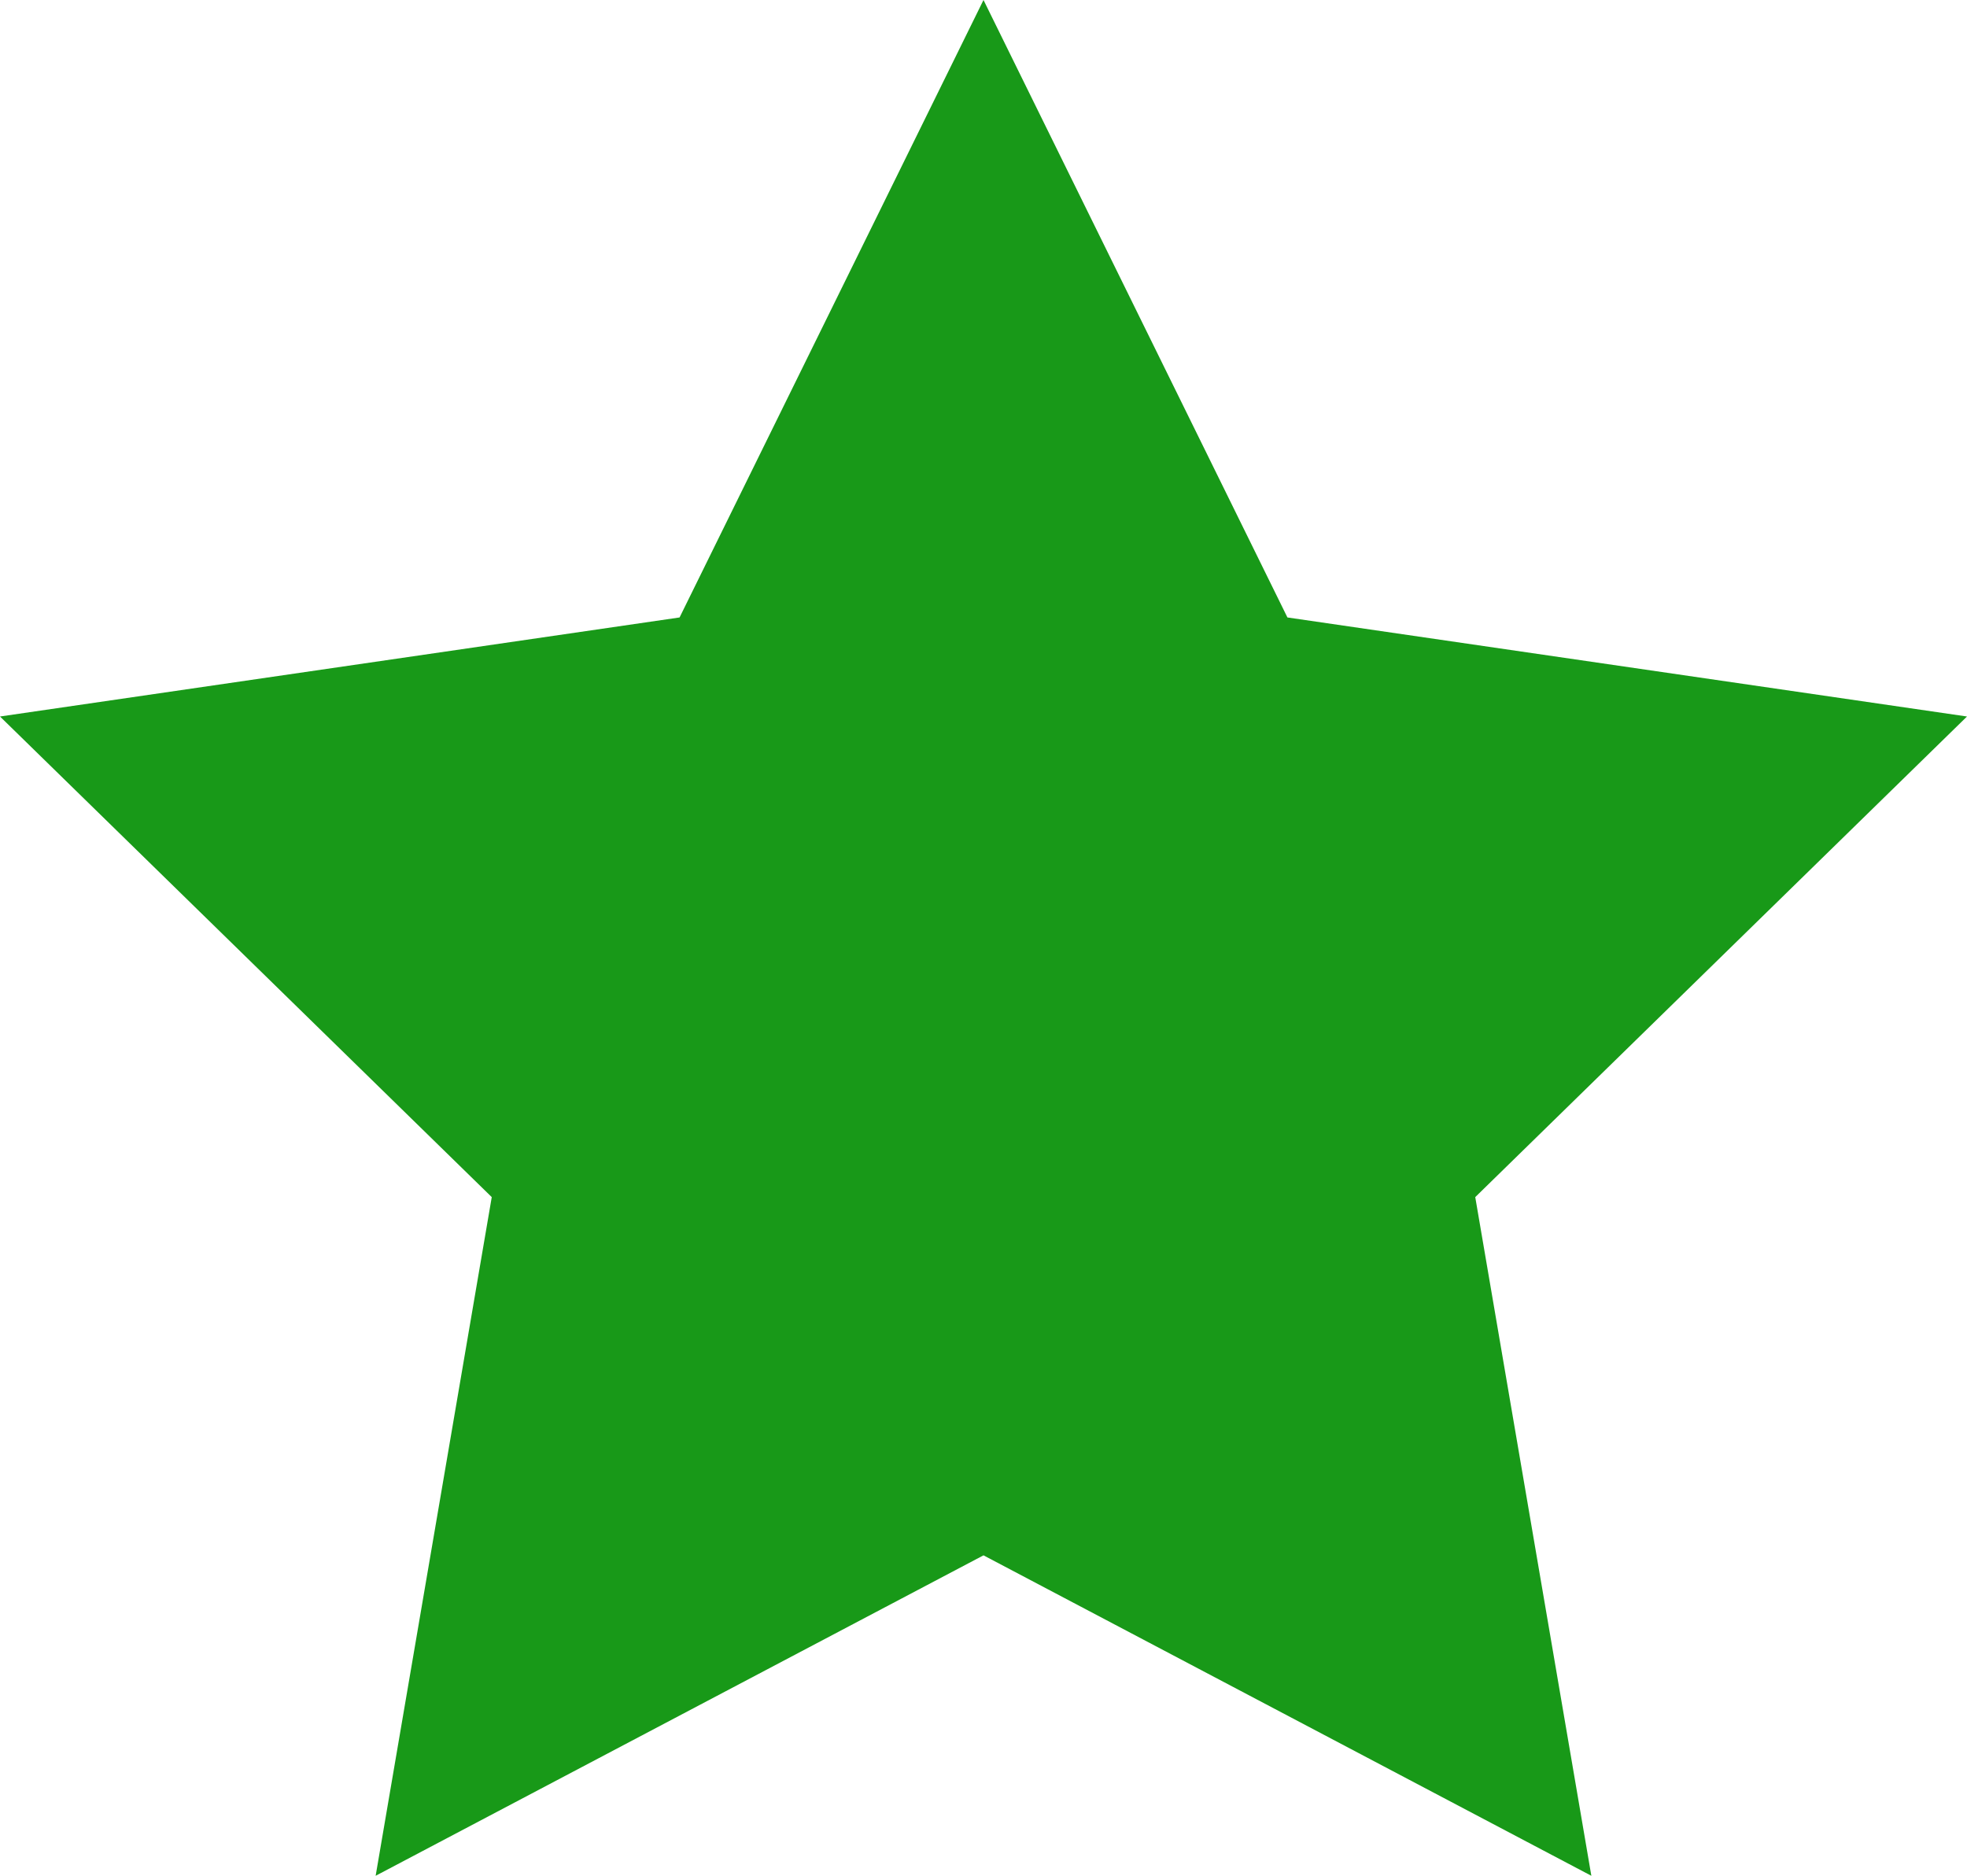 <svg viewBox="0 0 43 41" xmlns="http://www.w3.org/2000/svg" width="43" height="41">
    <path fill="#189918" fill-rule="evenodd" d="M21.5 33.996L8.212 41l2.538-14.834L0 15.661l14.856-2.165L21.5 0l6.644 13.496L43 15.661 32.25 26.166 34.788 41z"/>
</svg>
